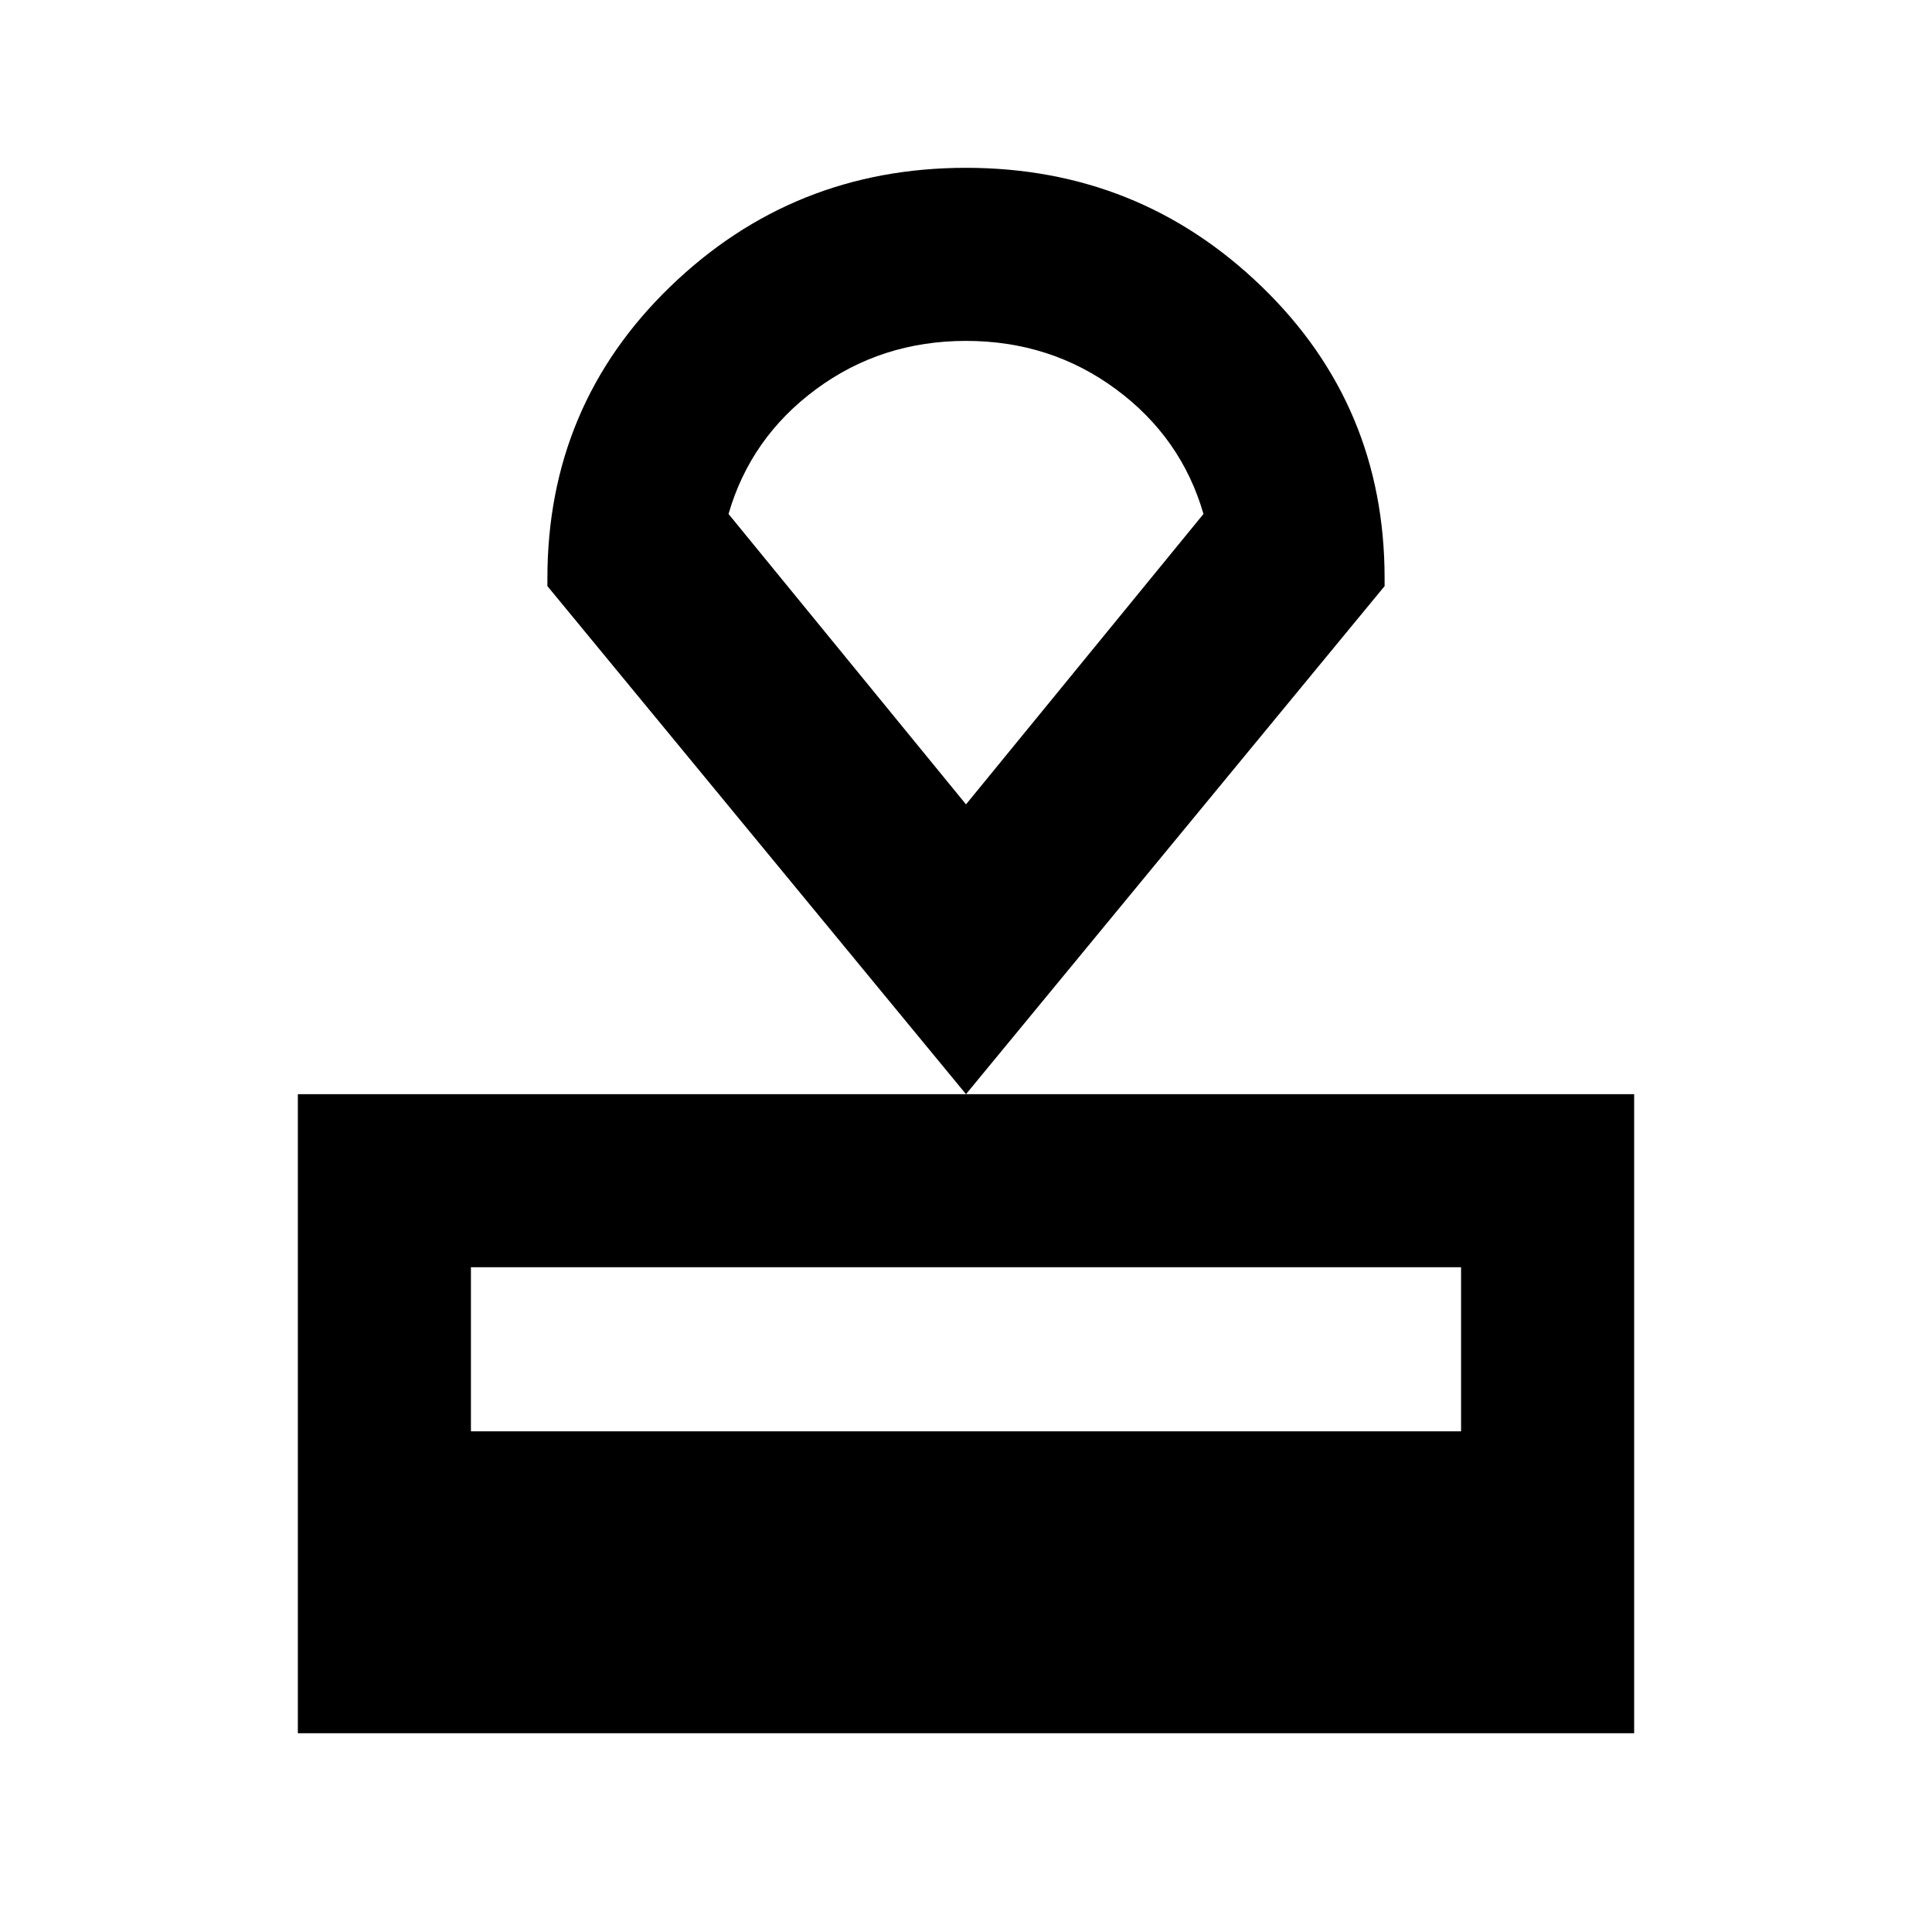 <svg xmlns="http://www.w3.org/2000/svg" height="24" viewBox="0 -960 960 960" width="24"><path d="M148-98.77v-317.54h664v317.54H148Zm86-150h492v-81.54H234v81.54Zm246-167.54L272-668.77v-3.84q0-85.93 61.04-144.96 61.04-59.04 146.96-59.04 85.92 0 146.96 59.04Q688-758.54 688-672.61v3.84L480-416.31Zm0-144 118-144.3q-11-38-43.5-62t-74.5-24q-42 0-74.5 24t-43.5 62l118 144.3Zm0-115.84Z"/></svg>